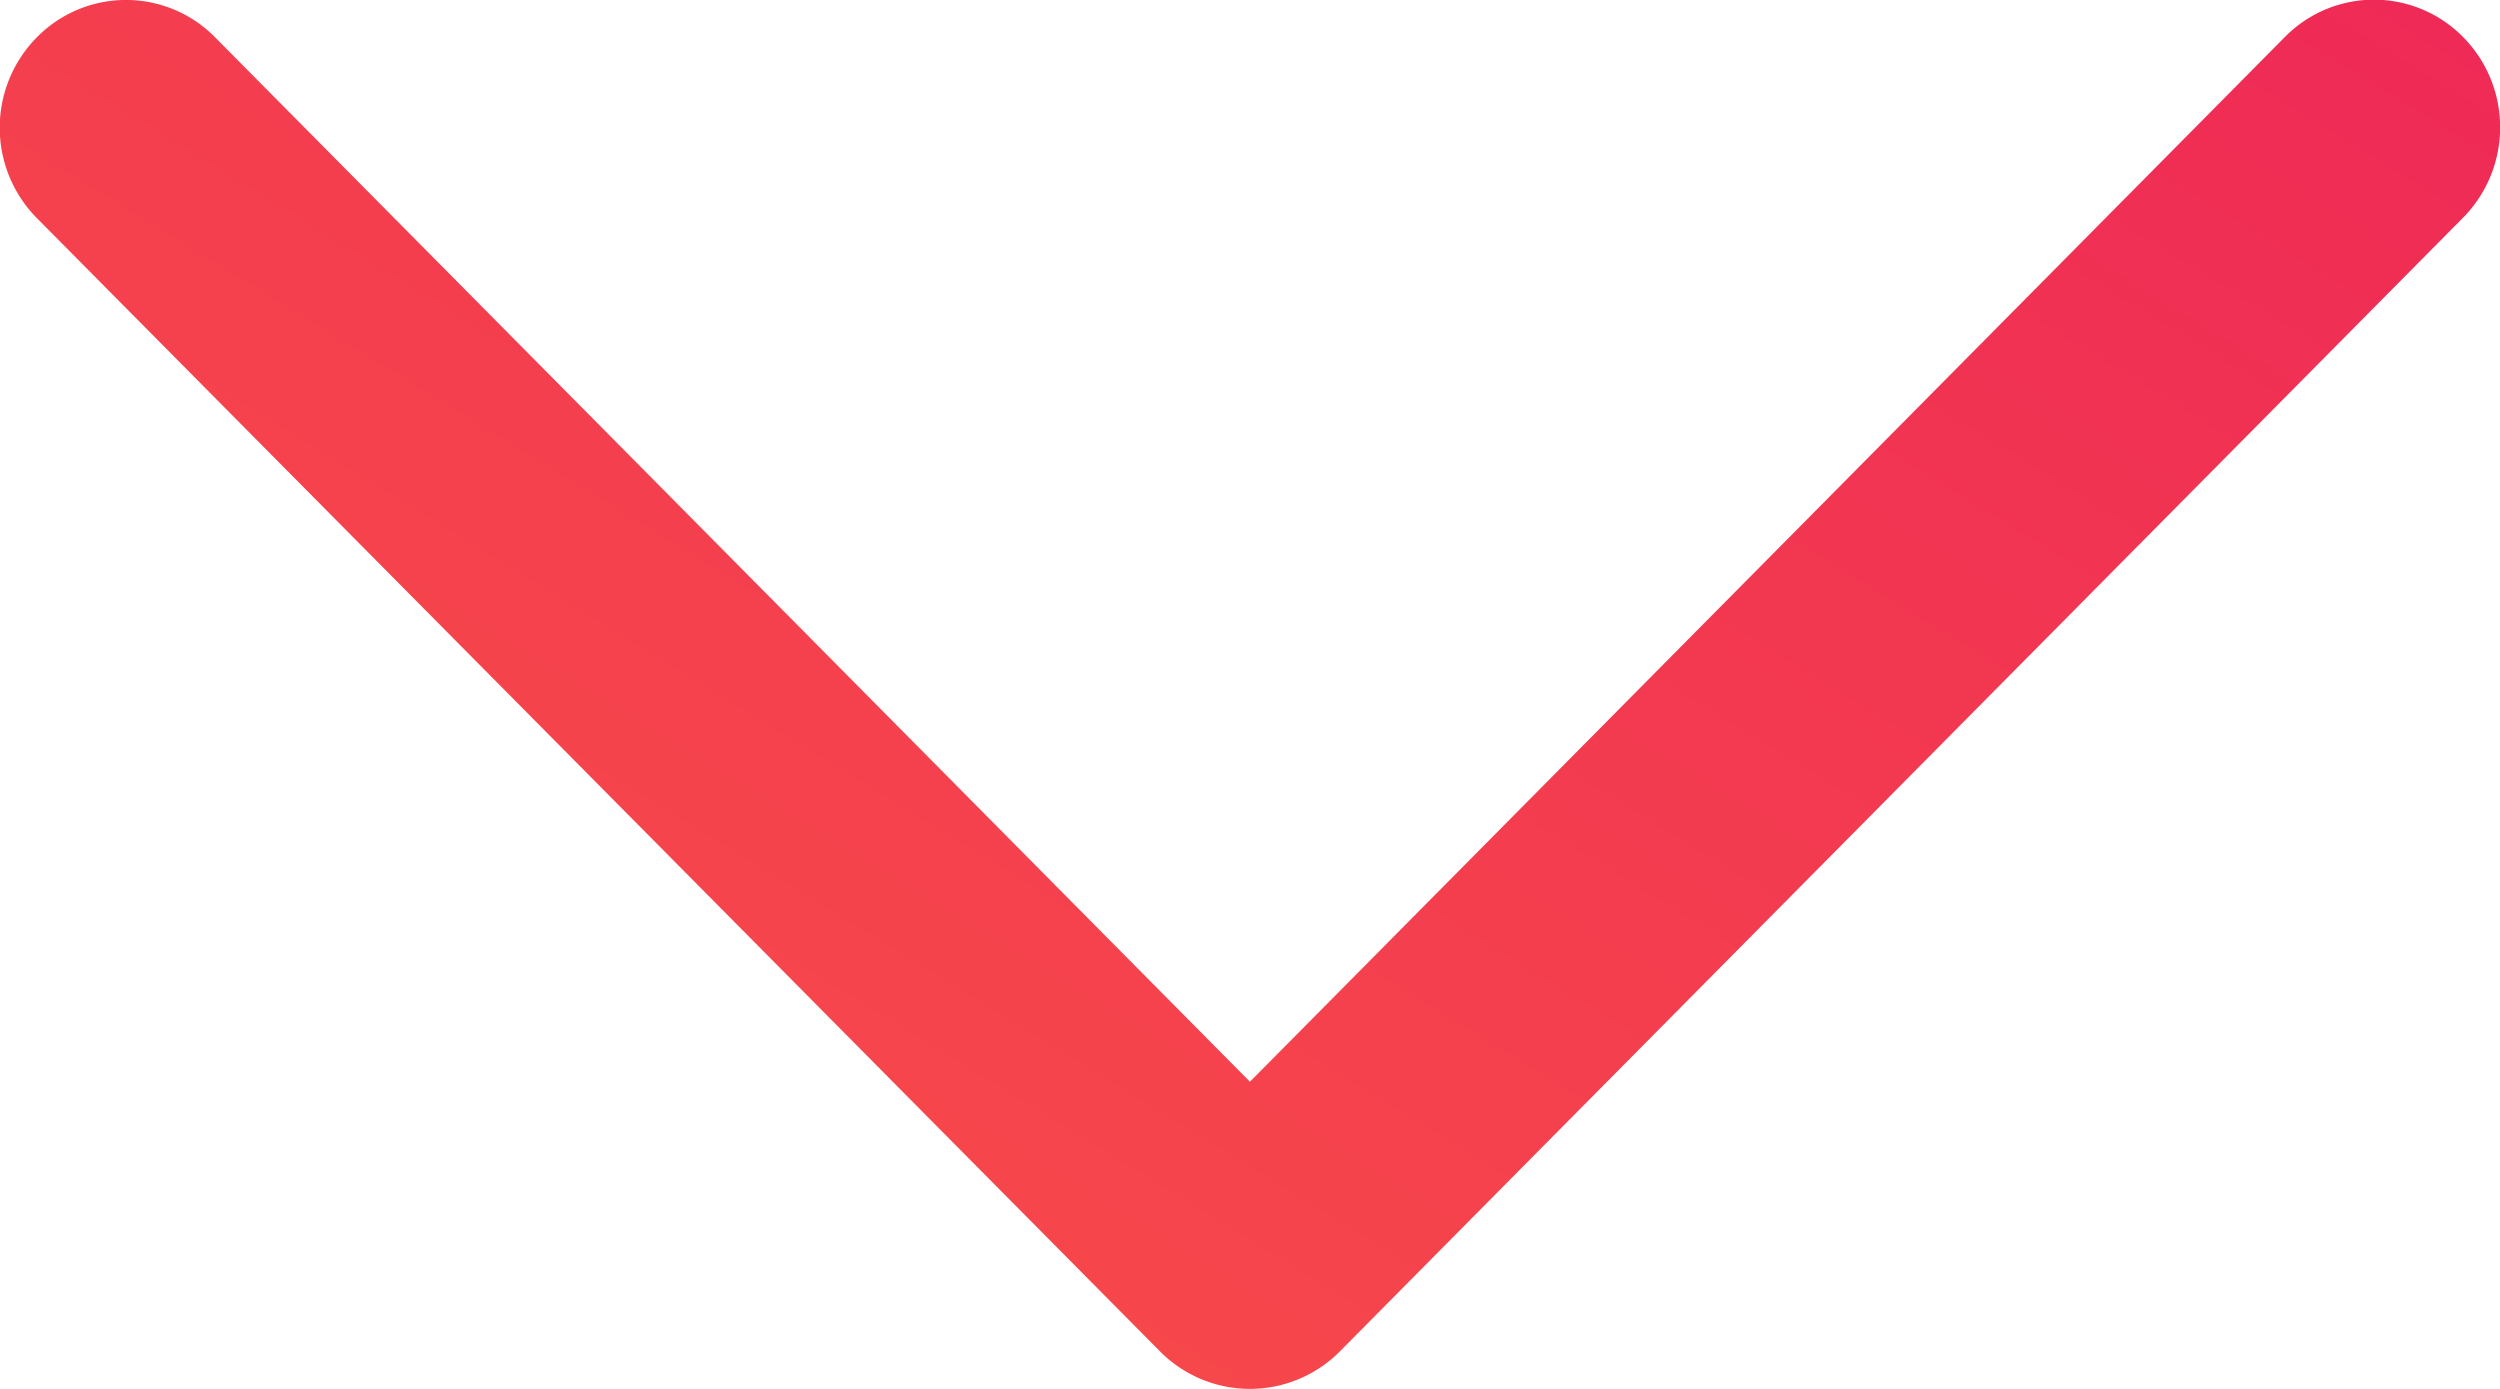 <svg xmlns="http://www.w3.org/2000/svg" xmlns:xlink="http://www.w3.org/1999/xlink" width="36" height="20" viewBox="0 0 36 20">
  <defs>
    <linearGradient id="linear-gradient" x1="1" y1="1.105" x2="0" gradientUnits="objectBoundingBox">
      <stop offset="0" stop-color="#ee2757"/>
      <stop offset="1" stop-color="#f95147"/>
    </linearGradient>
  </defs>
  <g id="back" transform="translate(-0.001 74.113) rotate(-90)">
    <path id="Chevron_Right" d="M54.644,19.286,70.979,35.47a1.852,1.852,0,0,0,2.6,0,1.8,1.8,0,0,0,0-2.568L58.536,18,73.574,3.1a1.8,1.8,0,0,0,0-2.57,1.852,1.852,0,0,0-2.6,0L54.642,16.716A1.823,1.823,0,0,0,54.644,19.286Z" fill="url(#linear-gradient)"/>
  </g>
</svg>
